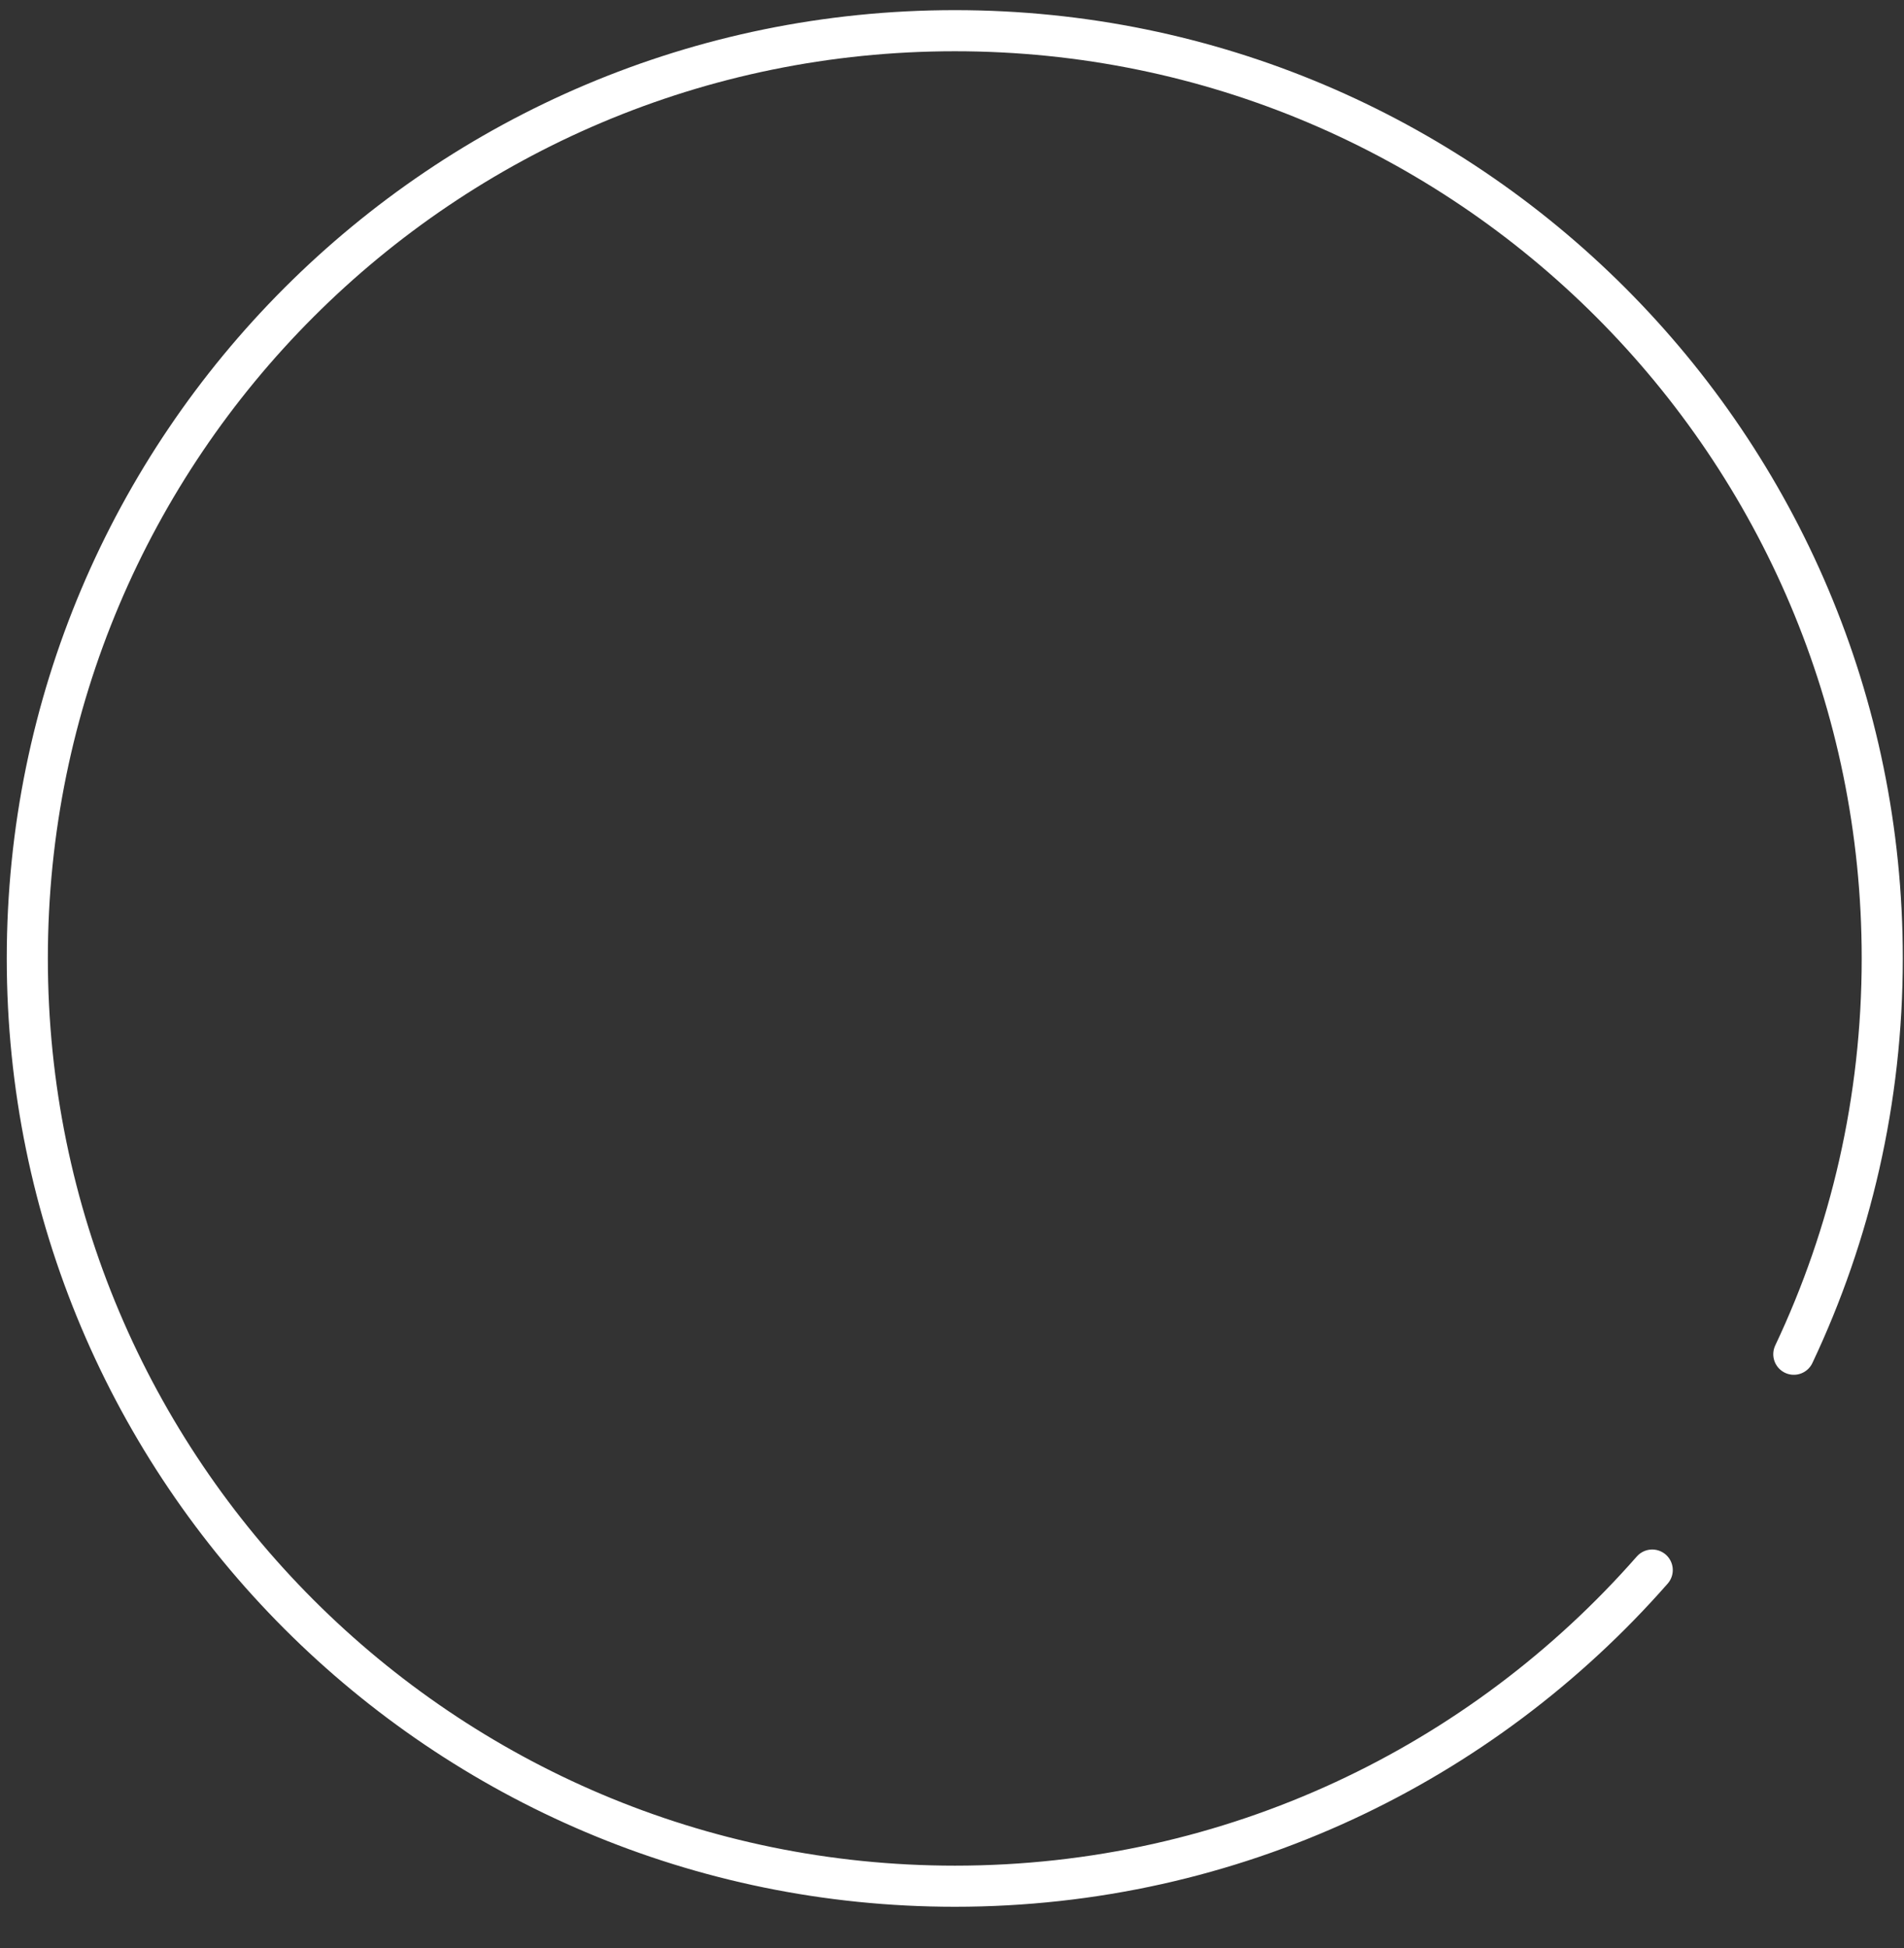 <?xml version="1.0" encoding="utf-8"?>
<!-- Generator: Adobe Illustrator 22.1.0, SVG Export Plug-In . SVG Version: 6.00 Build 0)  -->
<svg version="1.1" id="Layer_1" xmlns="http://www.w3.org/2000/svg" xmlns:xlink="http://www.w3.org/1999/xlink" x="0px" y="0px"
	 viewBox="0 0 788 806" style="enable-background:new 0 0 788 806;" xml:space="preserve">
<rect x="0" y="0" width="788" height="806" fill="#333333" stroke="none"/>
<style type="text/css">
	.st0{fill:none;stroke:#FFFFFF;stroke-width:17.008;stroke-linecap:round;stroke-miterlimit:10;}
</style>
<path class="st0" d="M683.8,649.6c-70.4,80.2-173.6,130.8-288.6,130.8c-212,0-383.9-171.9-383.9-383.9S183.2,12.7,395.2,12.7
	S779,184.5,779,396.5c0,58.6-13.1,114.1-36.6,163.8"/>
</svg>
